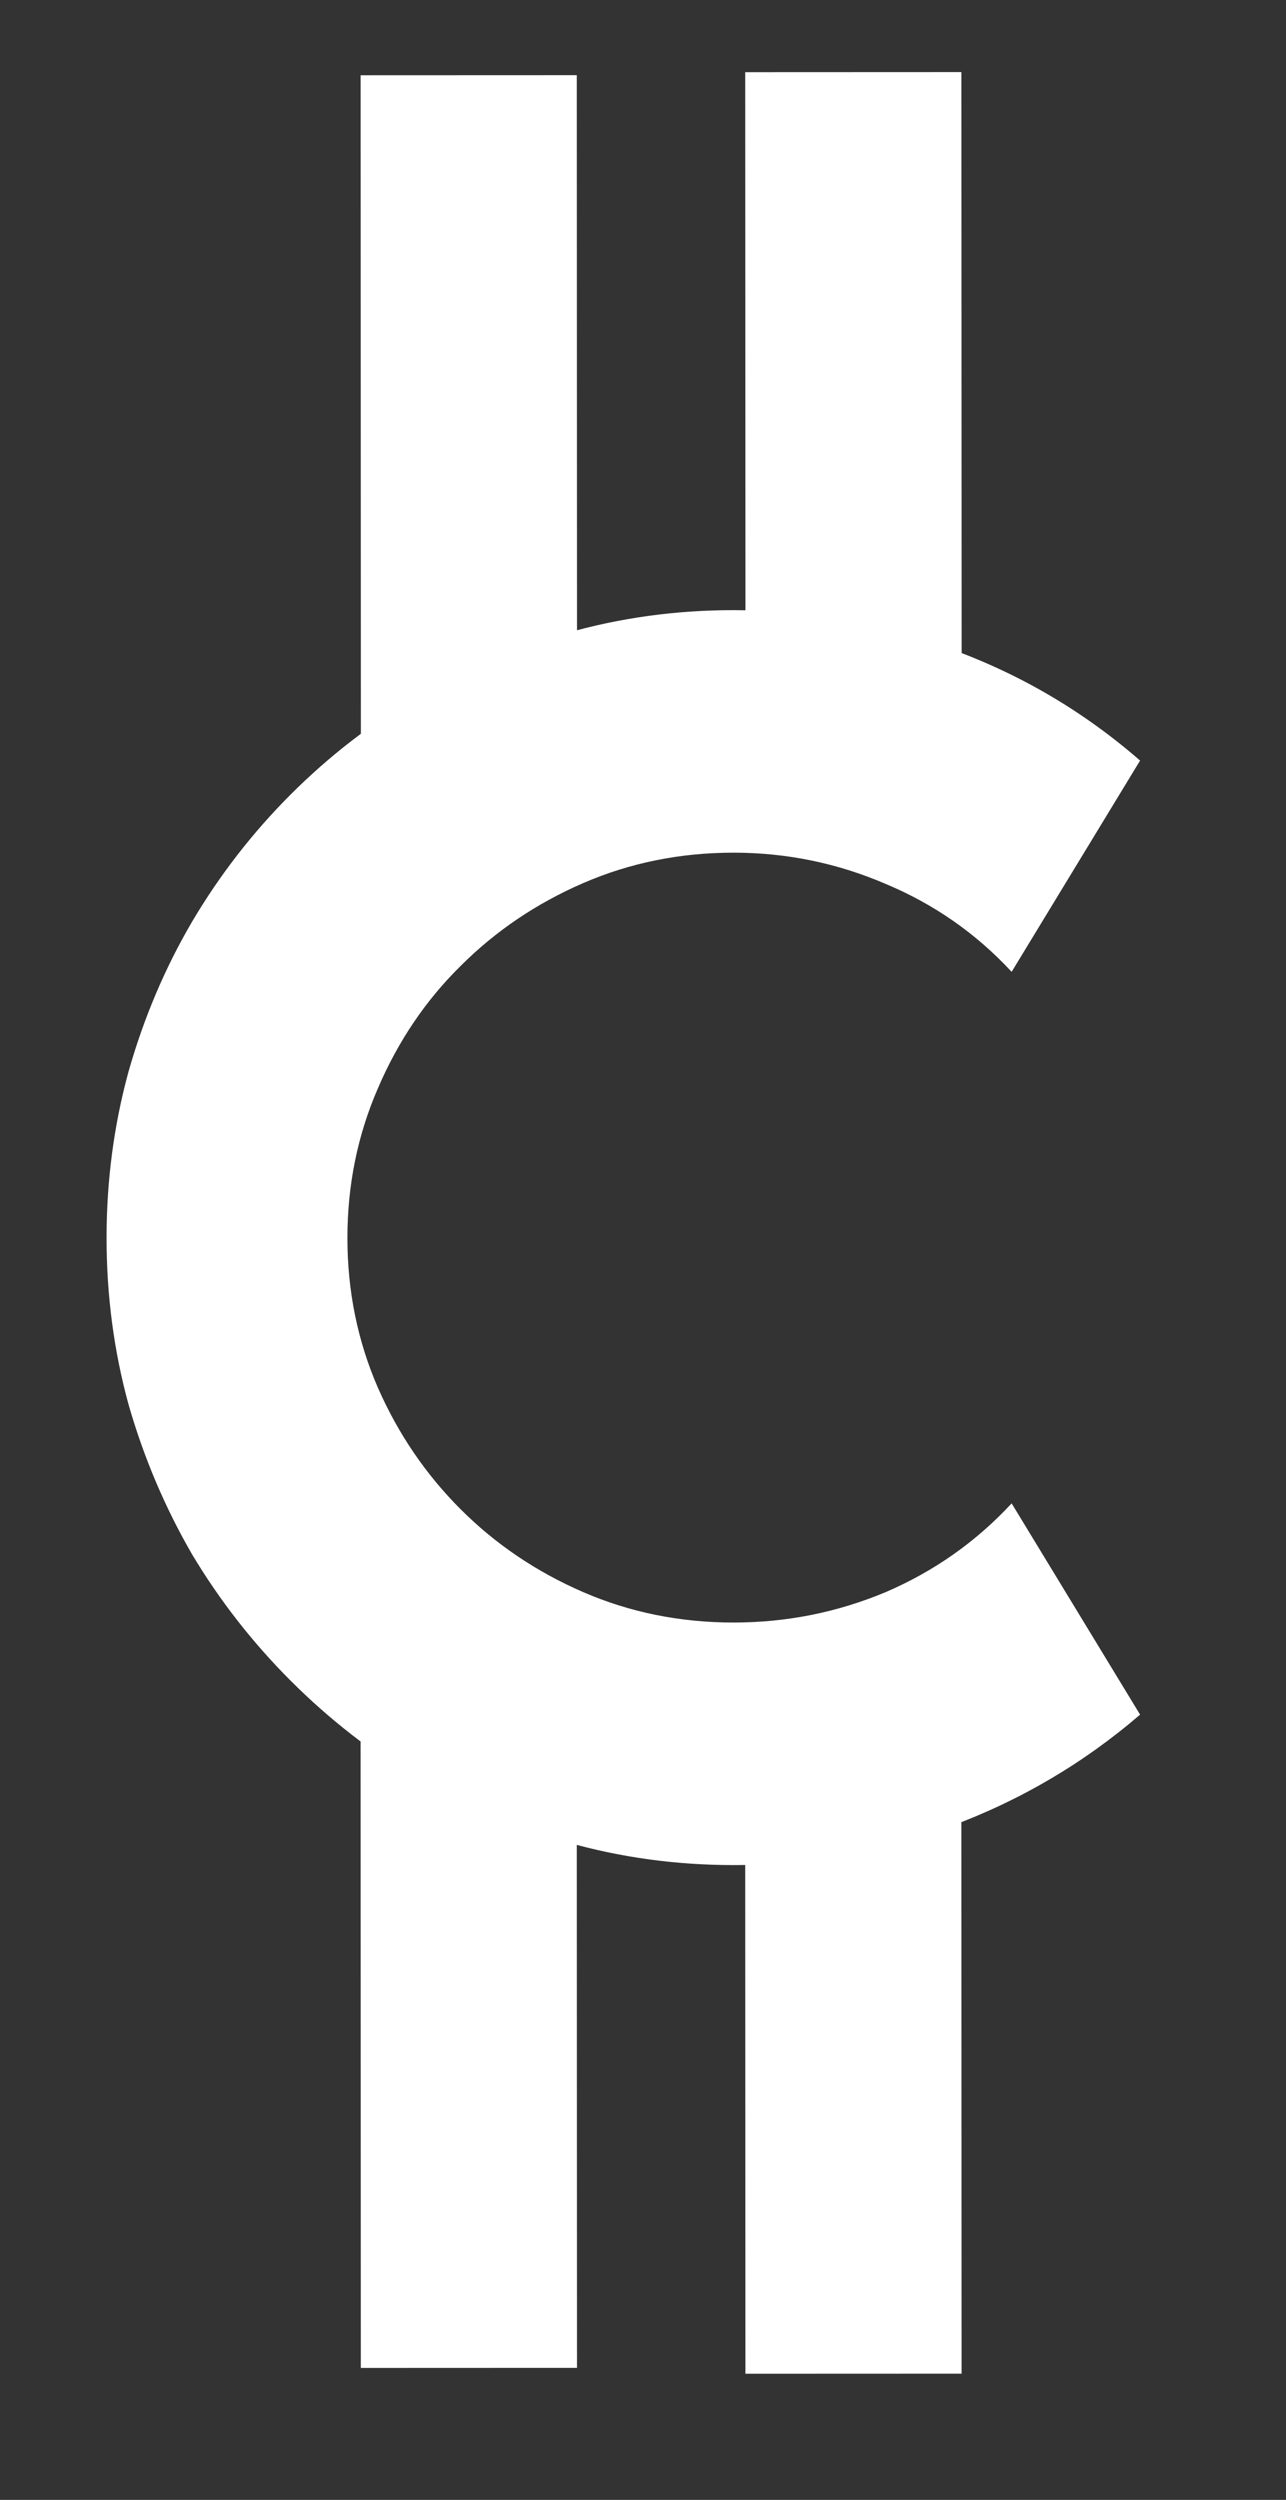 <svg width="107" height="208" viewBox="0 0 107 208" fill="none" xmlns="http://www.w3.org/2000/svg">
<rect x="0" y="0" width="107" height="208" fill="#333333" stroke="none"/>
<rect x="62.028" y="58.026" width="52.02" height="17.986" transform="rotate(-90.025 62.028 58.026)" fill="white"/>
<rect x="62.022" y="197.503" width="55.496" height="17.986" transform="rotate(-90.023 62.022 197.503)" fill="white"/>
<rect x="30.027" y="62.503" width="56.241" height="17.986" transform="rotate(-90.023 30.027 62.503)" fill="white"/>
<rect x="30.022" y="197.02" width="55.013" height="17.986" transform="rotate(-90.023 30.022 197.02)" fill="white"/>
<path d="M94.859 142.664C90.172 146.695 84.922 149.789 79.109 151.945C73.297 154.102 67.273 155.18 61.039 155.18C56.258 155.18 51.641 154.547 47.188 153.281C42.781 152.062 38.633 150.328 34.742 148.078C30.898 145.781 27.383 143.039 24.195 139.852C21.008 136.664 18.266 133.148 15.969 129.305C13.719 125.414 11.961 121.266 10.695 116.859C9.477 112.406 8.867 107.789 8.867 103.008C8.867 98.227 9.477 93.609 10.695 89.156C11.961 84.703 13.719 80.555 15.969 76.711C18.266 72.82 21.008 69.281 24.195 66.094C27.383 62.906 30.898 60.188 34.742 57.938C38.633 55.641 42.781 53.883 47.188 52.664C51.641 51.398 56.258 50.766 61.039 50.766C67.273 50.766 73.297 51.844 79.109 54C84.922 56.109 90.172 59.203 94.859 63.281L84.172 80.859C81.219 77.672 77.727 75.234 73.695 73.547C69.664 71.812 65.445 70.945 61.039 70.945C56.586 70.945 52.414 71.789 48.523 73.477C44.633 75.164 41.234 77.461 38.328 80.367C35.422 83.227 33.125 86.625 31.438 90.562C29.75 94.453 28.906 98.602 28.906 103.008C28.906 107.414 29.75 111.562 31.438 115.453C33.125 119.297 35.422 122.672 38.328 125.578C41.234 128.484 44.633 130.781 48.523 132.469C52.414 134.156 56.586 135 61.039 135C65.445 135 69.664 134.156 73.695 132.469C77.727 130.734 81.219 128.273 84.172 125.086L94.859 142.664Z" fill="white"/>
</svg>
